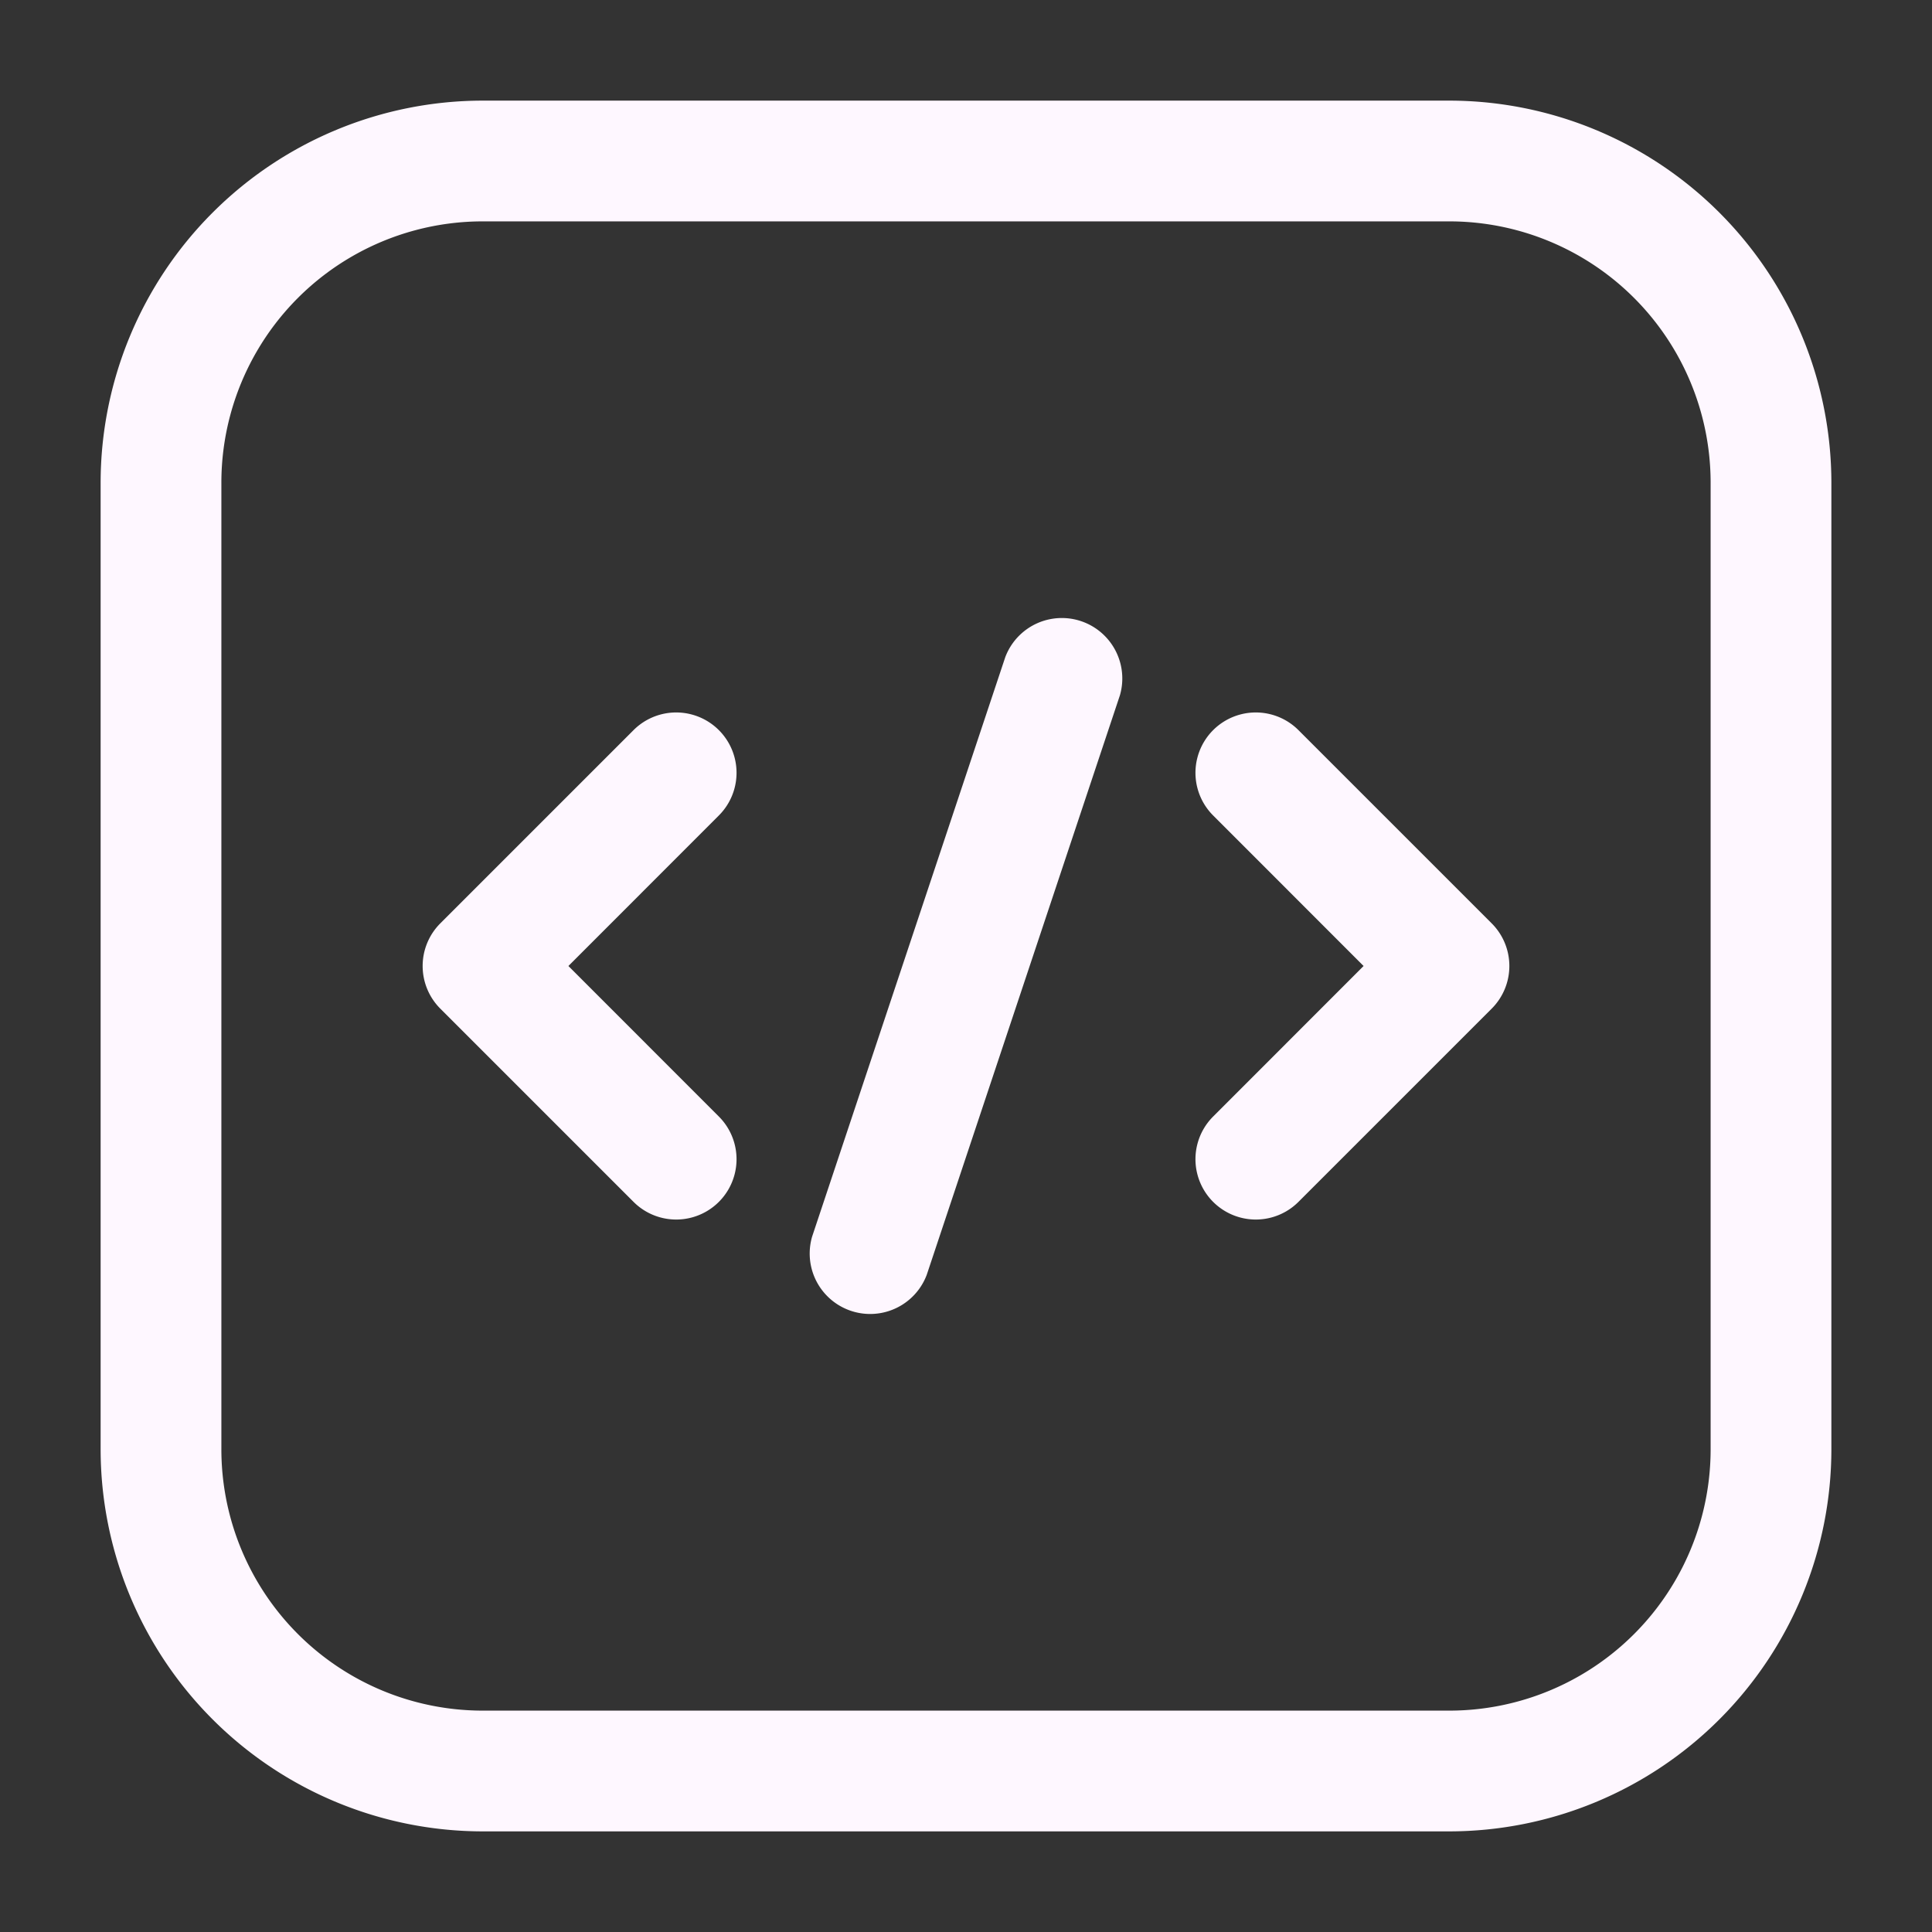 <svg xmlns="http://www.w3.org/2000/svg" width="512" height="512" viewBox="0 0 24 24"><rect x="0" y="0" width="24" height="24" fill="#333333" stroke="none"/><path d="M22.75 6A4.75 4.75 0 0018 1.25H6A4.75 4.75 0 001.25 6v12A4.75 4.75 0 006 22.75h12A4.75 4.75 0 0022.75 18zm-1.5 0v12A3.247 3.247 0 0118 21.25H6A3.247 3.247 0 012.75 18V6A3.247 3.247 0 016 2.75h12A3.247 3.247 0 0121.25 6z" fill="#FEF7FF" data-original="#000000"/><path d="M12.488 8.163l-2.4 7.2a.751.751 0 001.424.474l2.4-7.2a.751.751 0 00-1.424-.474zm2.582 1.967L16.939 12l-1.869 1.87a.749.749 0 101.06 1.06l2.4-2.4a.749.749 0 000-1.06l-2.4-2.4a.749.749 0 10-1.06 1.06zm-7.2-1.06l-2.4 2.4a.749.749 0 000 1.06l2.4 2.4a.749.749 0 101.06-1.06L7.061 12l1.869-1.87a.749.749 0 10-1.06-1.06z" fill="#FEF7FF" data-original="#000000"/></svg>